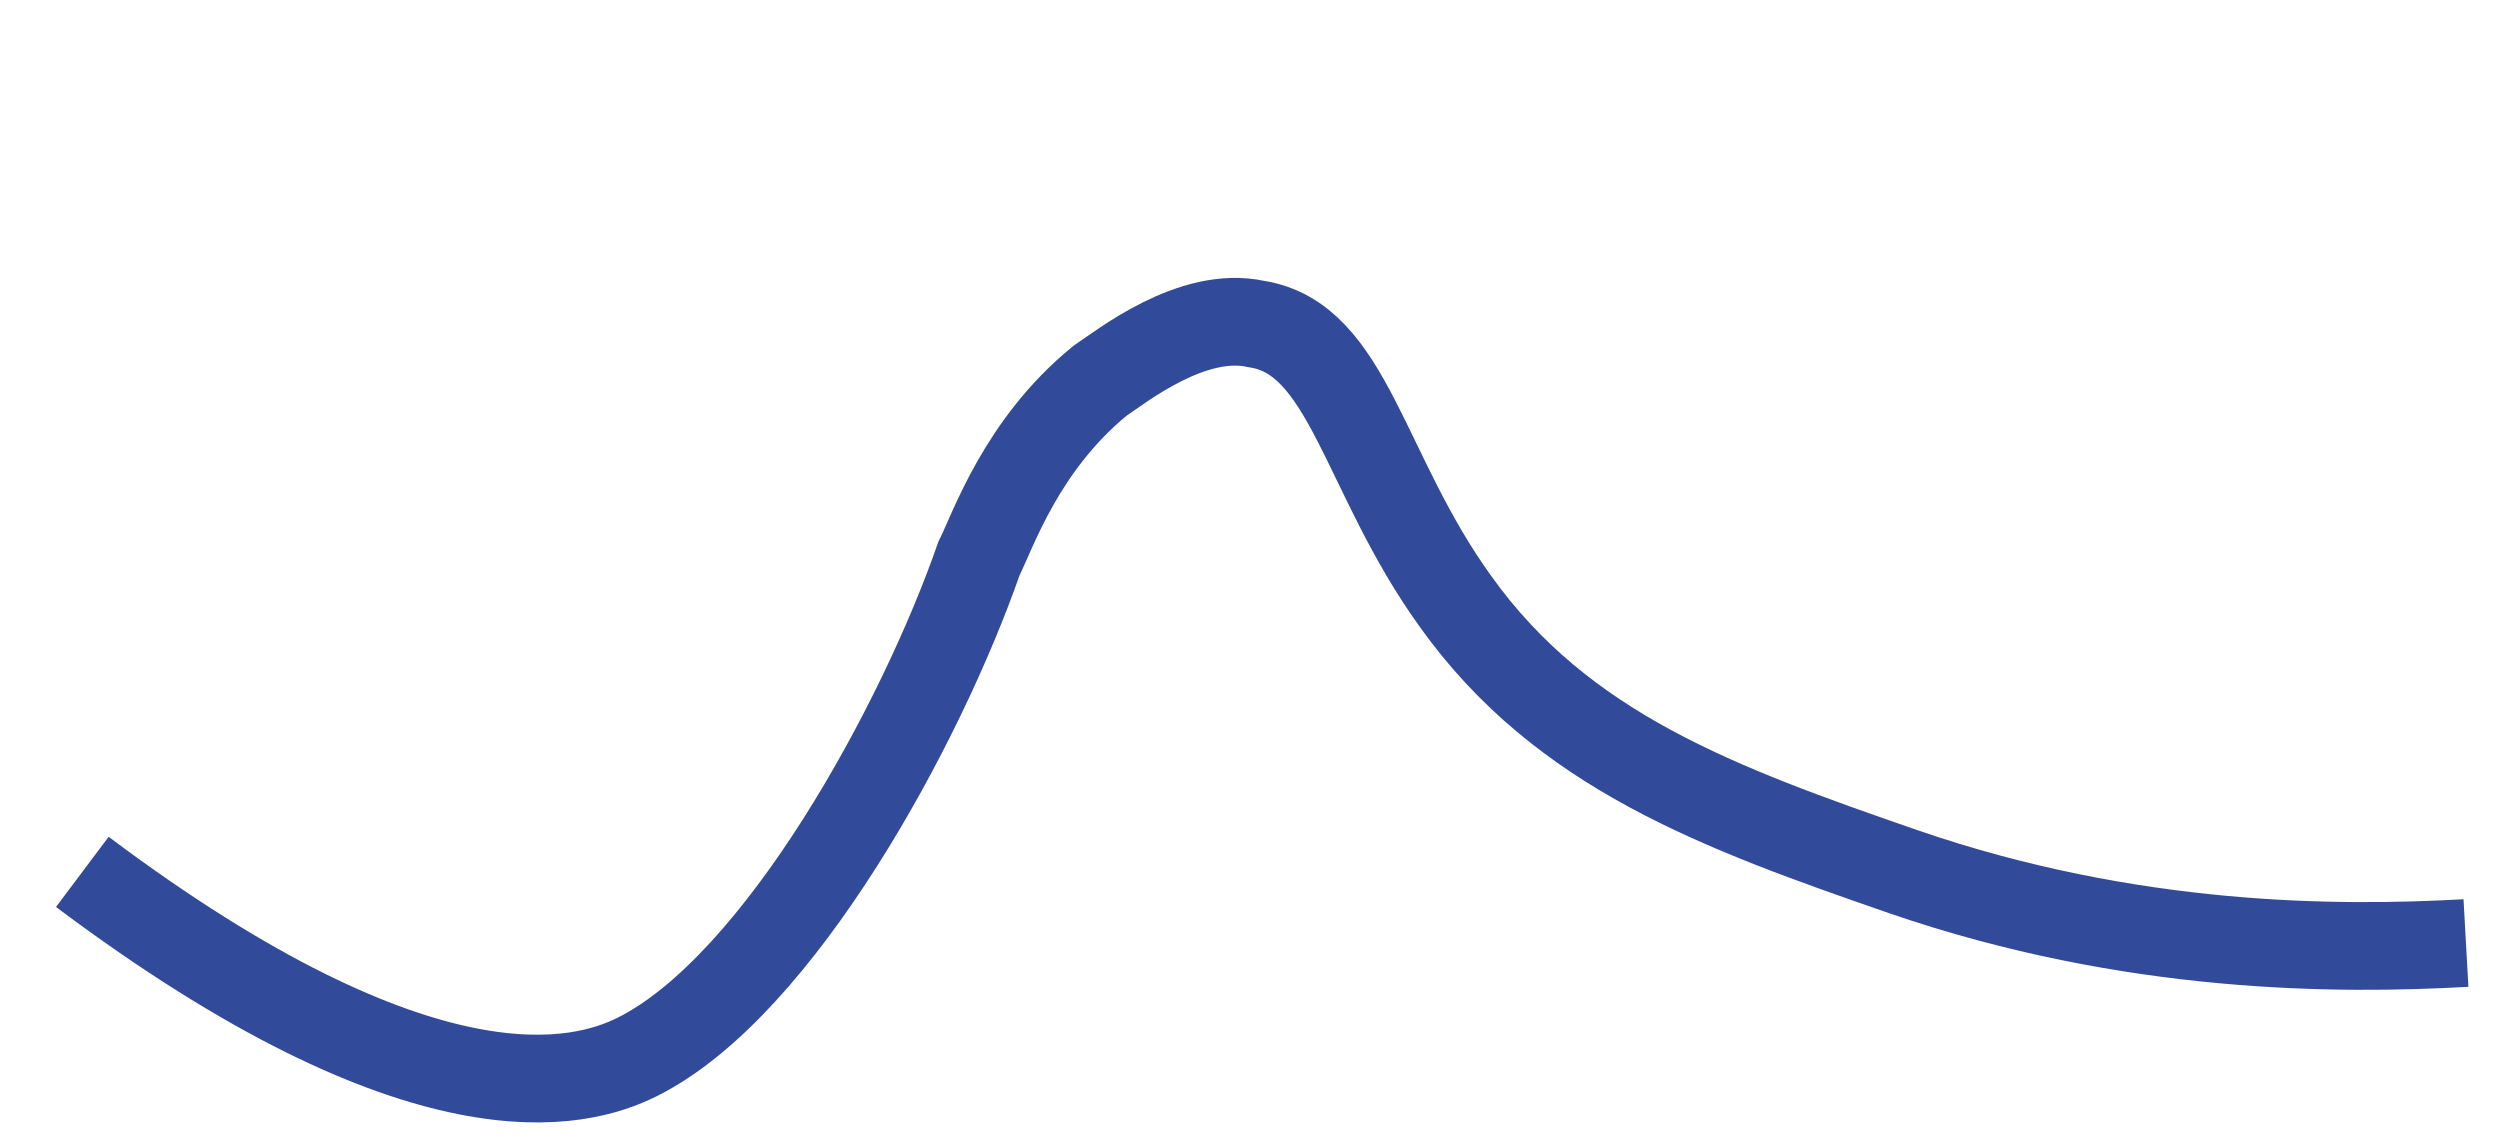 <svg width="57" height="26" viewBox="0 0 57 26" fill="none" xmlns="http://www.w3.org/2000/svg">
<path d="M1.877 19.879C9.664 25.719 13.233 24.746 14.531 24.097C17.776 22.475 21.02 16.472 22.318 12.741C22.643 12.092 23.291 10.145 25.076 8.685C25.563 8.361 27.185 7.063 28.645 7.388C30.754 7.712 31.078 10.794 33.187 13.714C35.621 17.121 39.19 18.419 43.408 19.879C48.599 21.664 53.303 21.664 56.224 21.501" stroke="#324A9A" stroke-width="2" stroke-miterlimit="10"/>
</svg>
